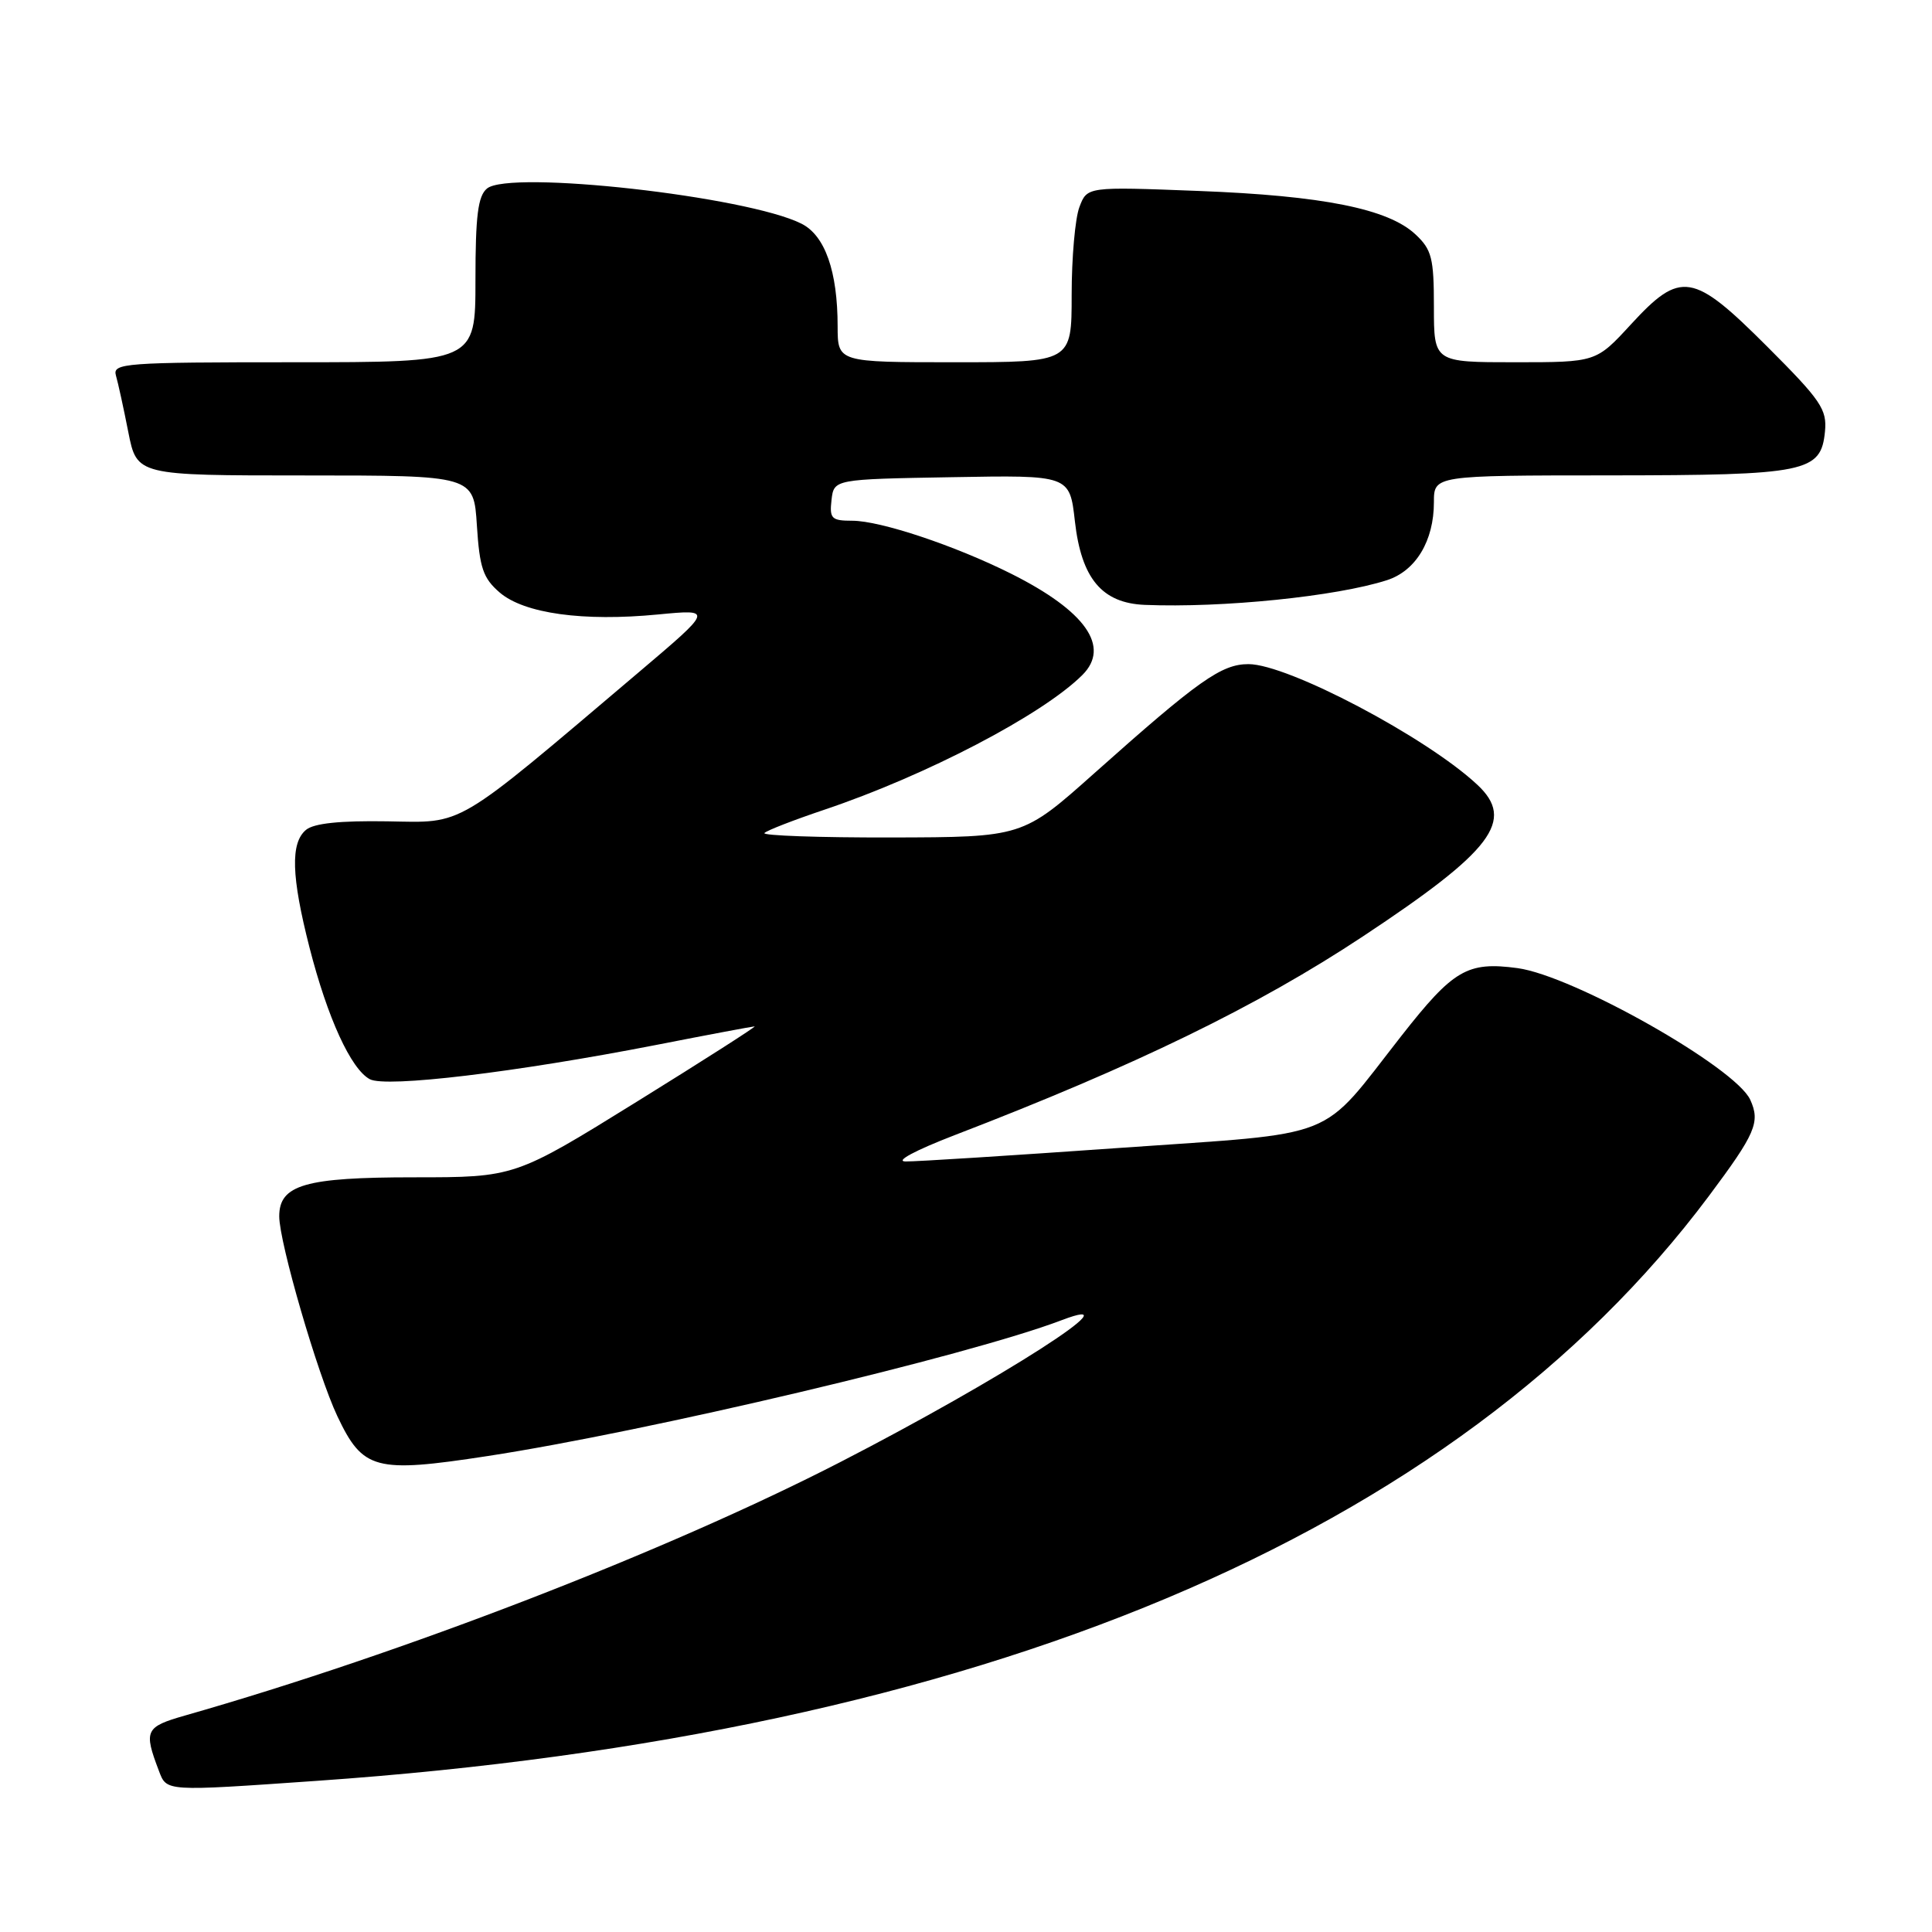 <?xml version="1.0" encoding="UTF-8" standalone="no"?>
<!DOCTYPE svg PUBLIC "-//W3C//DTD SVG 1.1//EN" "http://www.w3.org/Graphics/SVG/1.1/DTD/svg11.dtd" >
<svg xmlns="http://www.w3.org/2000/svg" xmlns:xlink="http://www.w3.org/1999/xlink" version="1.1" viewBox="0 0 256 256">
 <g >
 <path fill="currentColor"
d=" M 42.00 235.97 C 129.85 229.86 192.83 203.41 226.42 158.50 C 232.62 150.20 233.27 148.70 231.92 145.73 C 229.96 141.43 208.48 129.28 201.07 128.28 C 194.43 127.39 192.58 128.48 185.70 137.25 C 174.66 151.33 177.96 150.02 148.28 152.11 C 134.10 153.11 121.38 153.92 120.00 153.90 C 118.54 153.89 121.24 152.44 126.50 150.41 C 150.43 141.21 166.64 133.32 180.59 124.08 C 197.79 112.70 200.81 108.70 195.75 103.98 C 189.01 97.68 170.64 88.00 165.43 88.00 C 161.85 88.00 158.82 90.14 145.00 102.46 C 135.50 110.93 135.50 110.93 118.08 110.97 C 108.50 110.99 100.95 110.72 101.29 110.38 C 101.63 110.03 105.20 108.65 109.21 107.30 C 122.72 102.76 138.16 94.70 143.43 89.43 C 147.17 85.69 143.85 80.97 134.00 76.03 C 126.55 72.30 116.66 69.00 112.93 69.00 C 110.18 69.00 109.90 68.72 110.18 66.25 C 110.50 63.50 110.50 63.50 126.12 63.23 C 141.74 62.95 141.74 62.95 142.43 69.08 C 143.29 76.66 146.02 79.92 151.70 80.15 C 162.00 80.57 177.09 79.03 183.77 76.88 C 187.60 75.65 190.00 71.67 190.00 66.55 C 190.00 63.00 190.00 63.00 213.25 62.99 C 239.40 62.97 241.29 62.58 241.82 57.17 C 242.10 54.24 241.29 53.05 234.19 45.95 C 224.31 36.07 222.71 35.80 216.09 43.00 C 211.49 48.00 211.49 48.00 200.75 48.00 C 190.00 48.00 190.00 48.00 190.00 40.67 C 190.00 34.20 189.72 33.08 187.56 31.06 C 183.95 27.67 175.29 25.93 158.78 25.30 C 144.05 24.73 144.05 24.73 143.03 27.43 C 142.46 28.92 142.00 34.15 142.00 39.07 C 142.00 48.00 142.00 48.00 126.50 48.00 C 111.00 48.00 111.00 48.00 110.99 43.25 C 110.99 35.95 109.32 31.21 106.20 29.64 C 99.00 26.01 67.53 22.49 64.53 24.98 C 63.33 25.97 63.00 28.59 63.00 37.12 C 63.00 48.00 63.00 48.00 38.93 48.00 C 16.49 48.00 14.90 48.12 15.36 49.75 C 15.64 50.71 16.38 54.09 17.00 57.25 C 18.14 63.00 18.14 63.00 40.45 63.00 C 62.77 63.00 62.77 63.00 63.19 69.63 C 63.55 75.26 64.01 76.61 66.21 78.51 C 69.46 81.30 77.28 82.38 87.20 81.42 C 94.50 80.72 94.50 80.72 84.60 89.11 C 59.92 110.02 61.64 109.00 51.30 108.83 C 45.07 108.73 41.59 109.09 40.55 109.96 C 38.47 111.69 38.60 116.12 41.01 125.55 C 43.40 134.89 46.50 141.66 49.00 143.00 C 51.15 144.15 68.28 142.10 87.00 138.45 C 93.88 137.10 99.72 136.01 99.99 136.00 C 100.26 136.00 93.22 140.50 84.35 146.00 C 68.21 156.00 68.21 156.00 54.83 156.00 C 40.43 156.00 37.00 156.99 37.00 161.17 C 37.00 164.64 42.09 182.13 44.70 187.65 C 48.08 194.78 49.70 195.22 64.57 192.94 C 85.70 189.71 128.33 179.63 140.65 174.94 C 150.98 171.01 132.63 182.78 111.35 193.73 C 88.34 205.56 53.42 219.07 24.50 227.32 C 19.25 228.82 19.02 229.30 21.05 234.63 C 22.10 237.40 21.76 237.38 42.00 235.97 Z "/>
</g>
</svg>